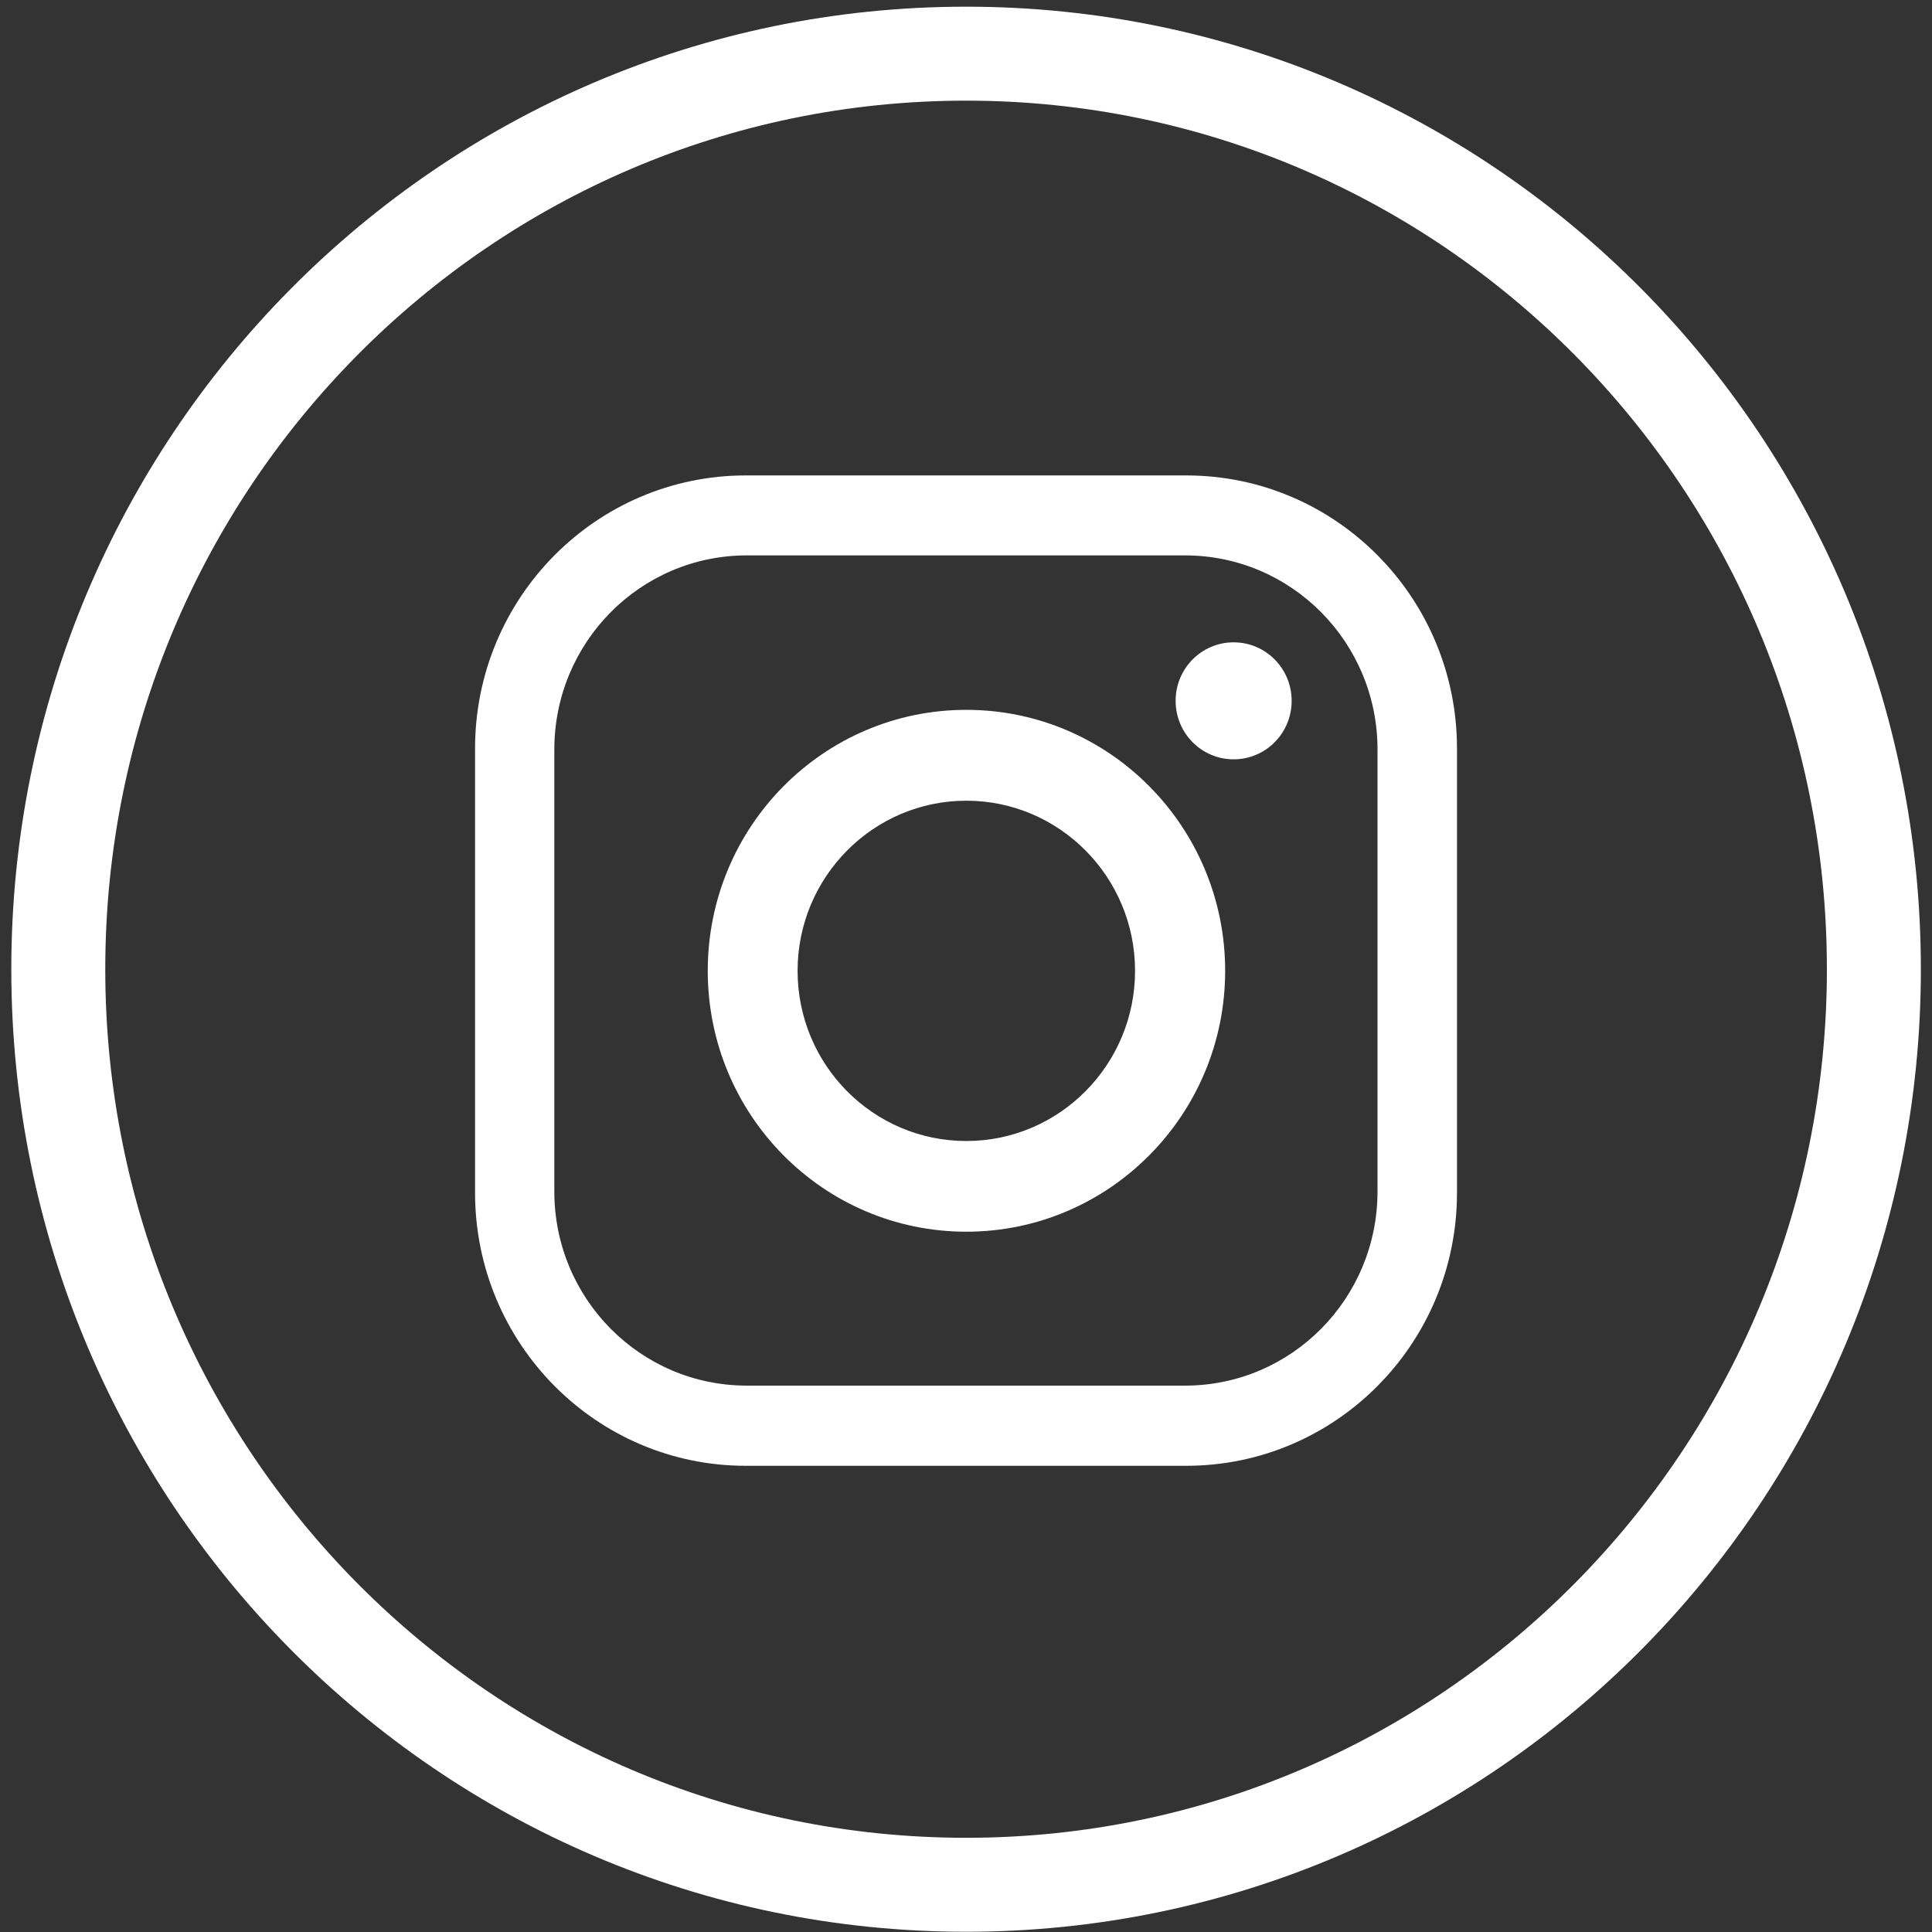 <svg width="36" height="36" viewBox="0 0 36 36" fill="none" xmlns="http://www.w3.org/2000/svg">
<rect x="0" y="0" width="36" height="36" fill="#333333" stroke="none"/>
<path d="M18.002 35.12C8.661 35.12 1.086 27.48 1.086 18.06C1.086 8.639 8.661 1 18.002 1C27.343 1 34.917 8.639 34.917 18.06C34.917 27.48 27.343 35.12 18.002 35.12V35.12Z" stroke="white" stroke-width="1.751" stroke-miterlimit="10"/>
<path d="M22.105 8.859H13.896C11.113 8.859 8.852 11.136 8.852 13.947V22.225C8.852 25.033 11.109 27.313 13.896 27.313H22.105C24.888 27.313 27.149 25.037 27.149 22.225V13.947C27.149 11.14 24.892 8.859 22.105 8.859ZM25.668 22.201C25.668 24.198 24.065 25.819 22.081 25.819H13.916C11.936 25.819 10.329 24.202 10.329 22.201V13.967C10.329 11.97 11.932 10.349 13.916 10.349H22.081C24.061 10.349 25.668 11.966 25.668 13.967V22.201Z" fill="white"/>
<path d="M18.006 13.227C15.345 13.227 13.188 15.403 13.188 18.09C13.188 20.778 15.345 22.951 18.006 22.951C20.667 22.951 22.829 20.774 22.829 18.09C22.829 15.407 20.671 13.227 18.006 13.227ZM18.006 21.261C16.268 21.261 14.862 19.84 14.862 18.09C14.862 16.341 16.272 14.92 18.006 14.92C19.741 14.92 21.15 16.341 21.15 18.09C21.15 19.84 19.741 21.261 18.006 21.261Z" fill="white"/>
<path d="M24.068 13.059C24.068 13.662 23.585 14.149 22.987 14.149C22.389 14.149 21.906 13.662 21.906 13.059C21.906 12.456 22.389 11.969 22.987 11.969C23.585 11.969 24.068 12.456 24.068 13.059Z" fill="white"/>
</svg>
